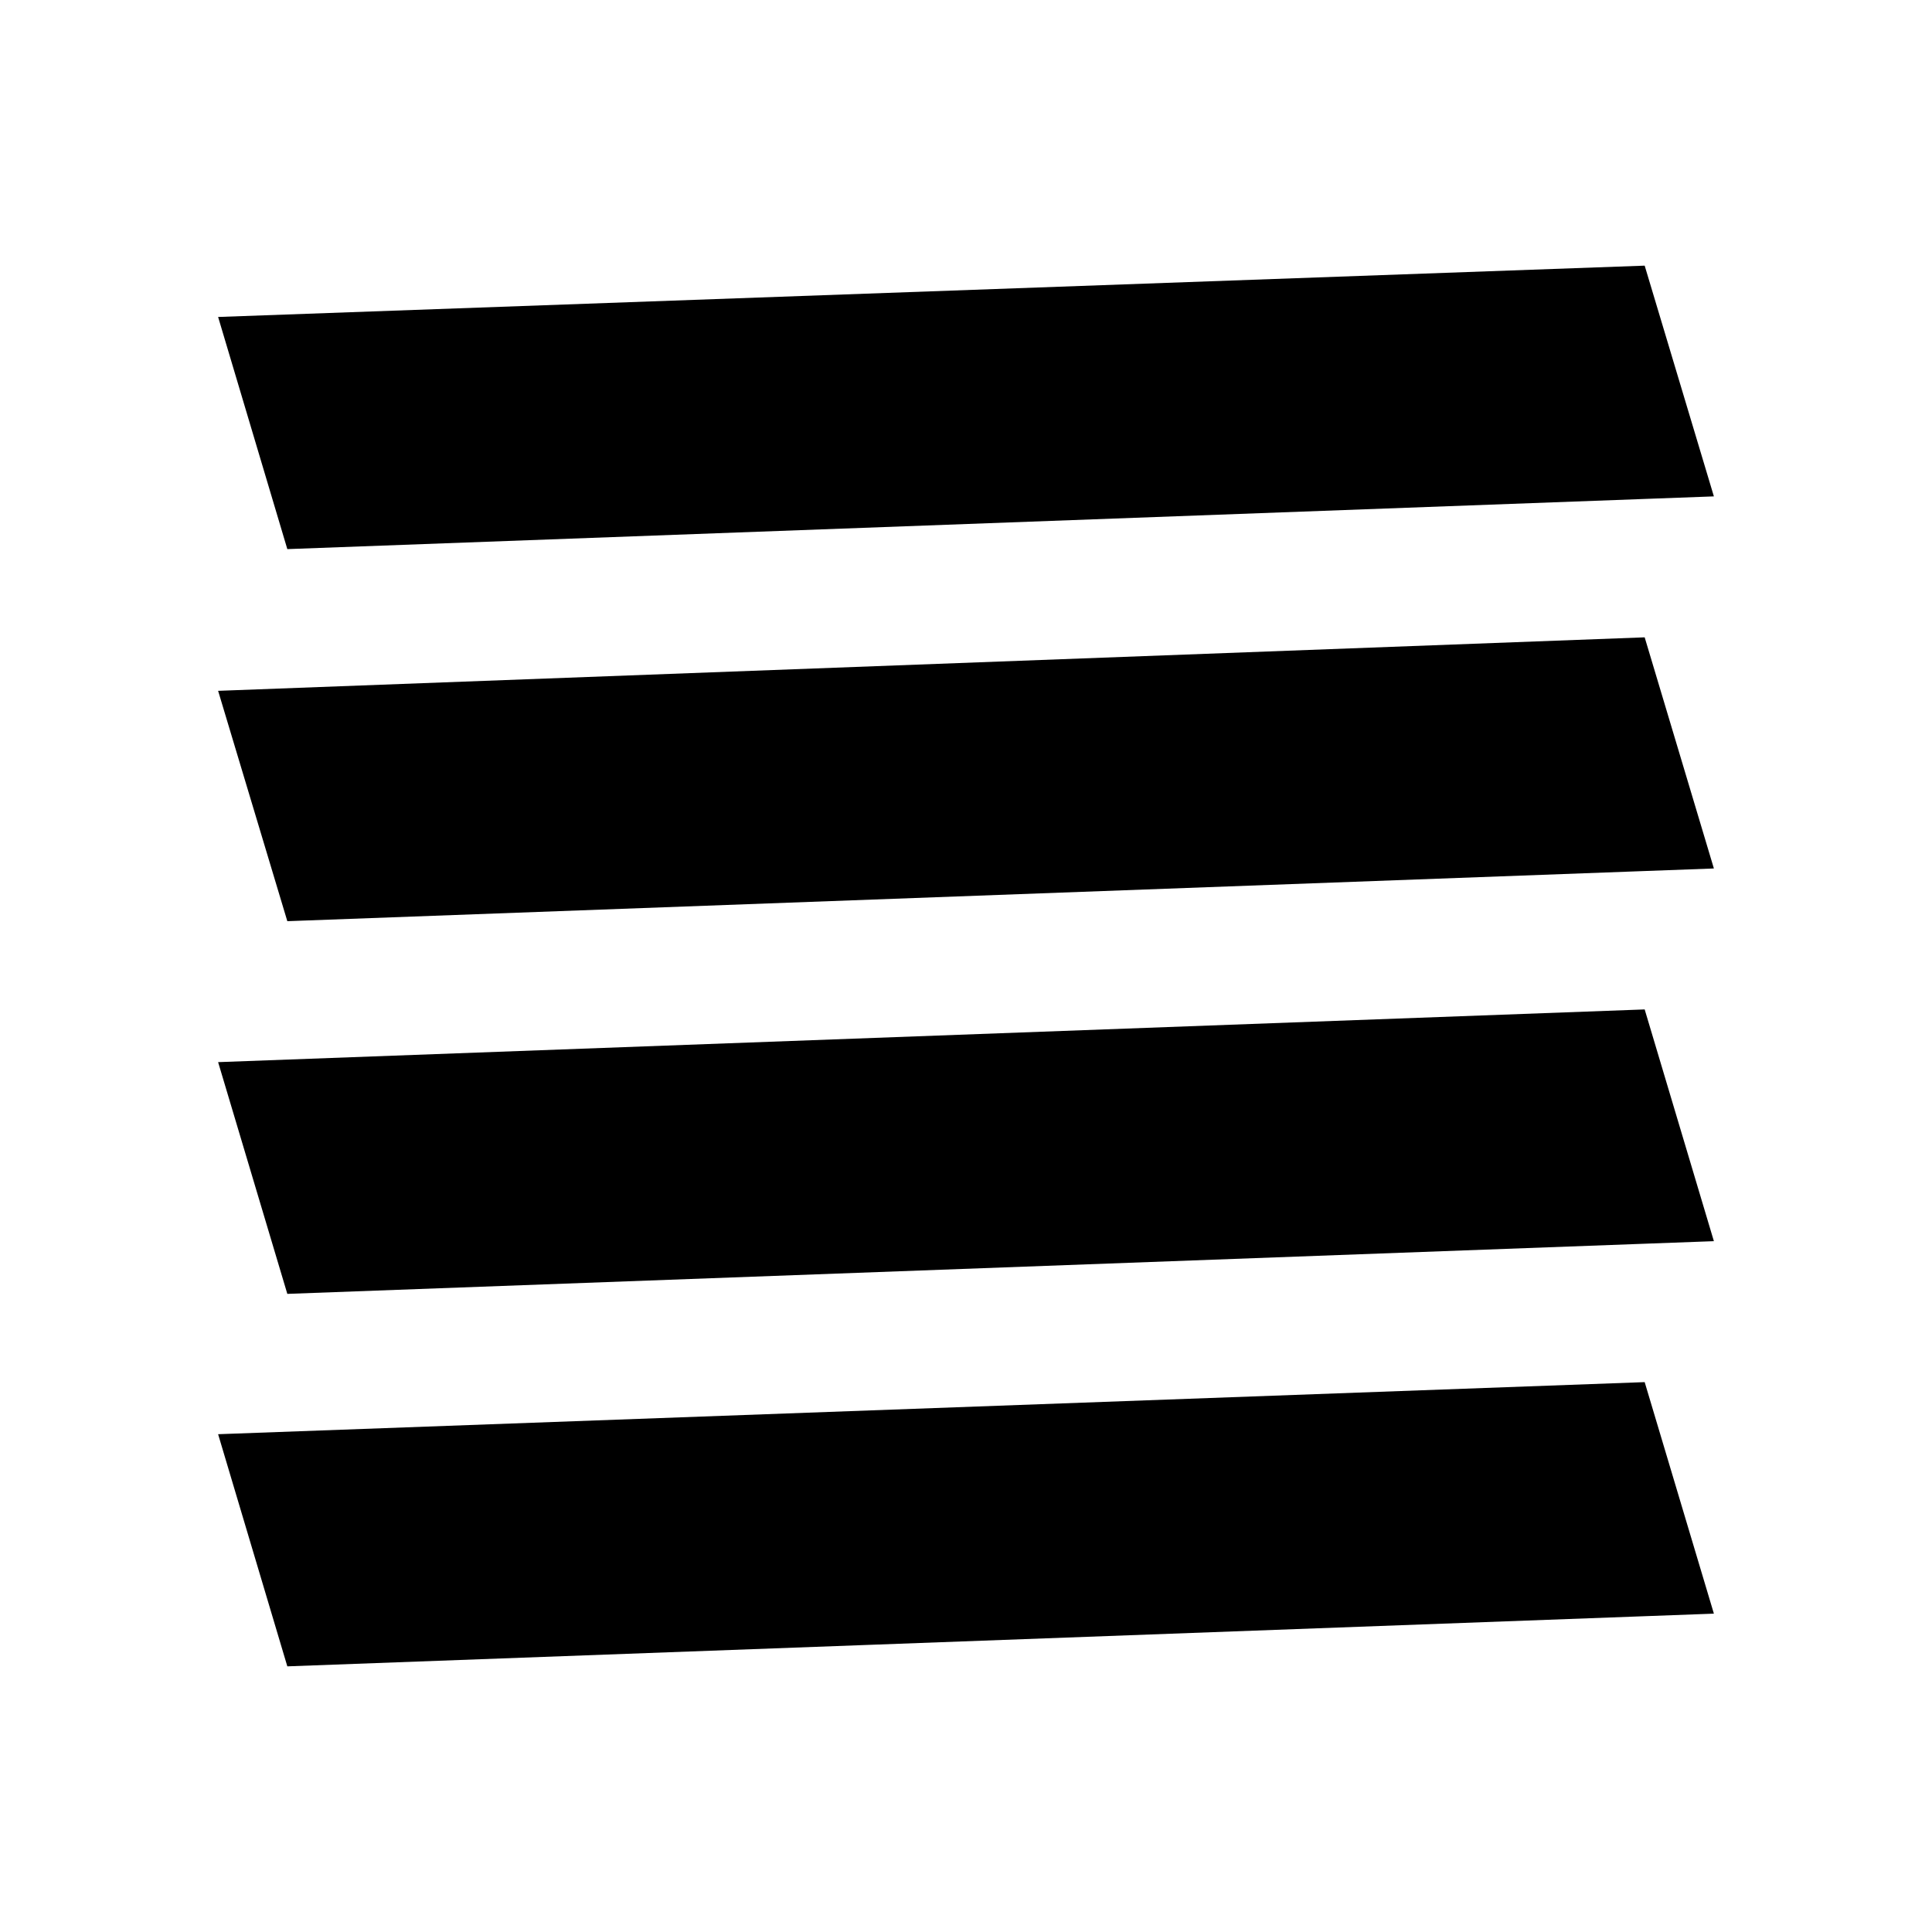 <svg xmlns="http://www.w3.org/2000/svg" height="48" viewBox="0 -960 960 960" width="48"><path d="m142.77-317.08 708.85-26.19-34.39-115.15-708.85 26.19 34.39 115.15Zm0-185.19 708.85-26.19-34.39-114.85-708.85 26.58 34.39 114.46Zm0-184.88 708.85-26.2L817.23-828l-708.85 25.5 34.39 115.35Zm674.46 544.38v-708.85 743.24-34.39ZM142.77-132l708.85-26.19-34.39-115.04-708.85 25.88L142.77-132Z"/></svg>